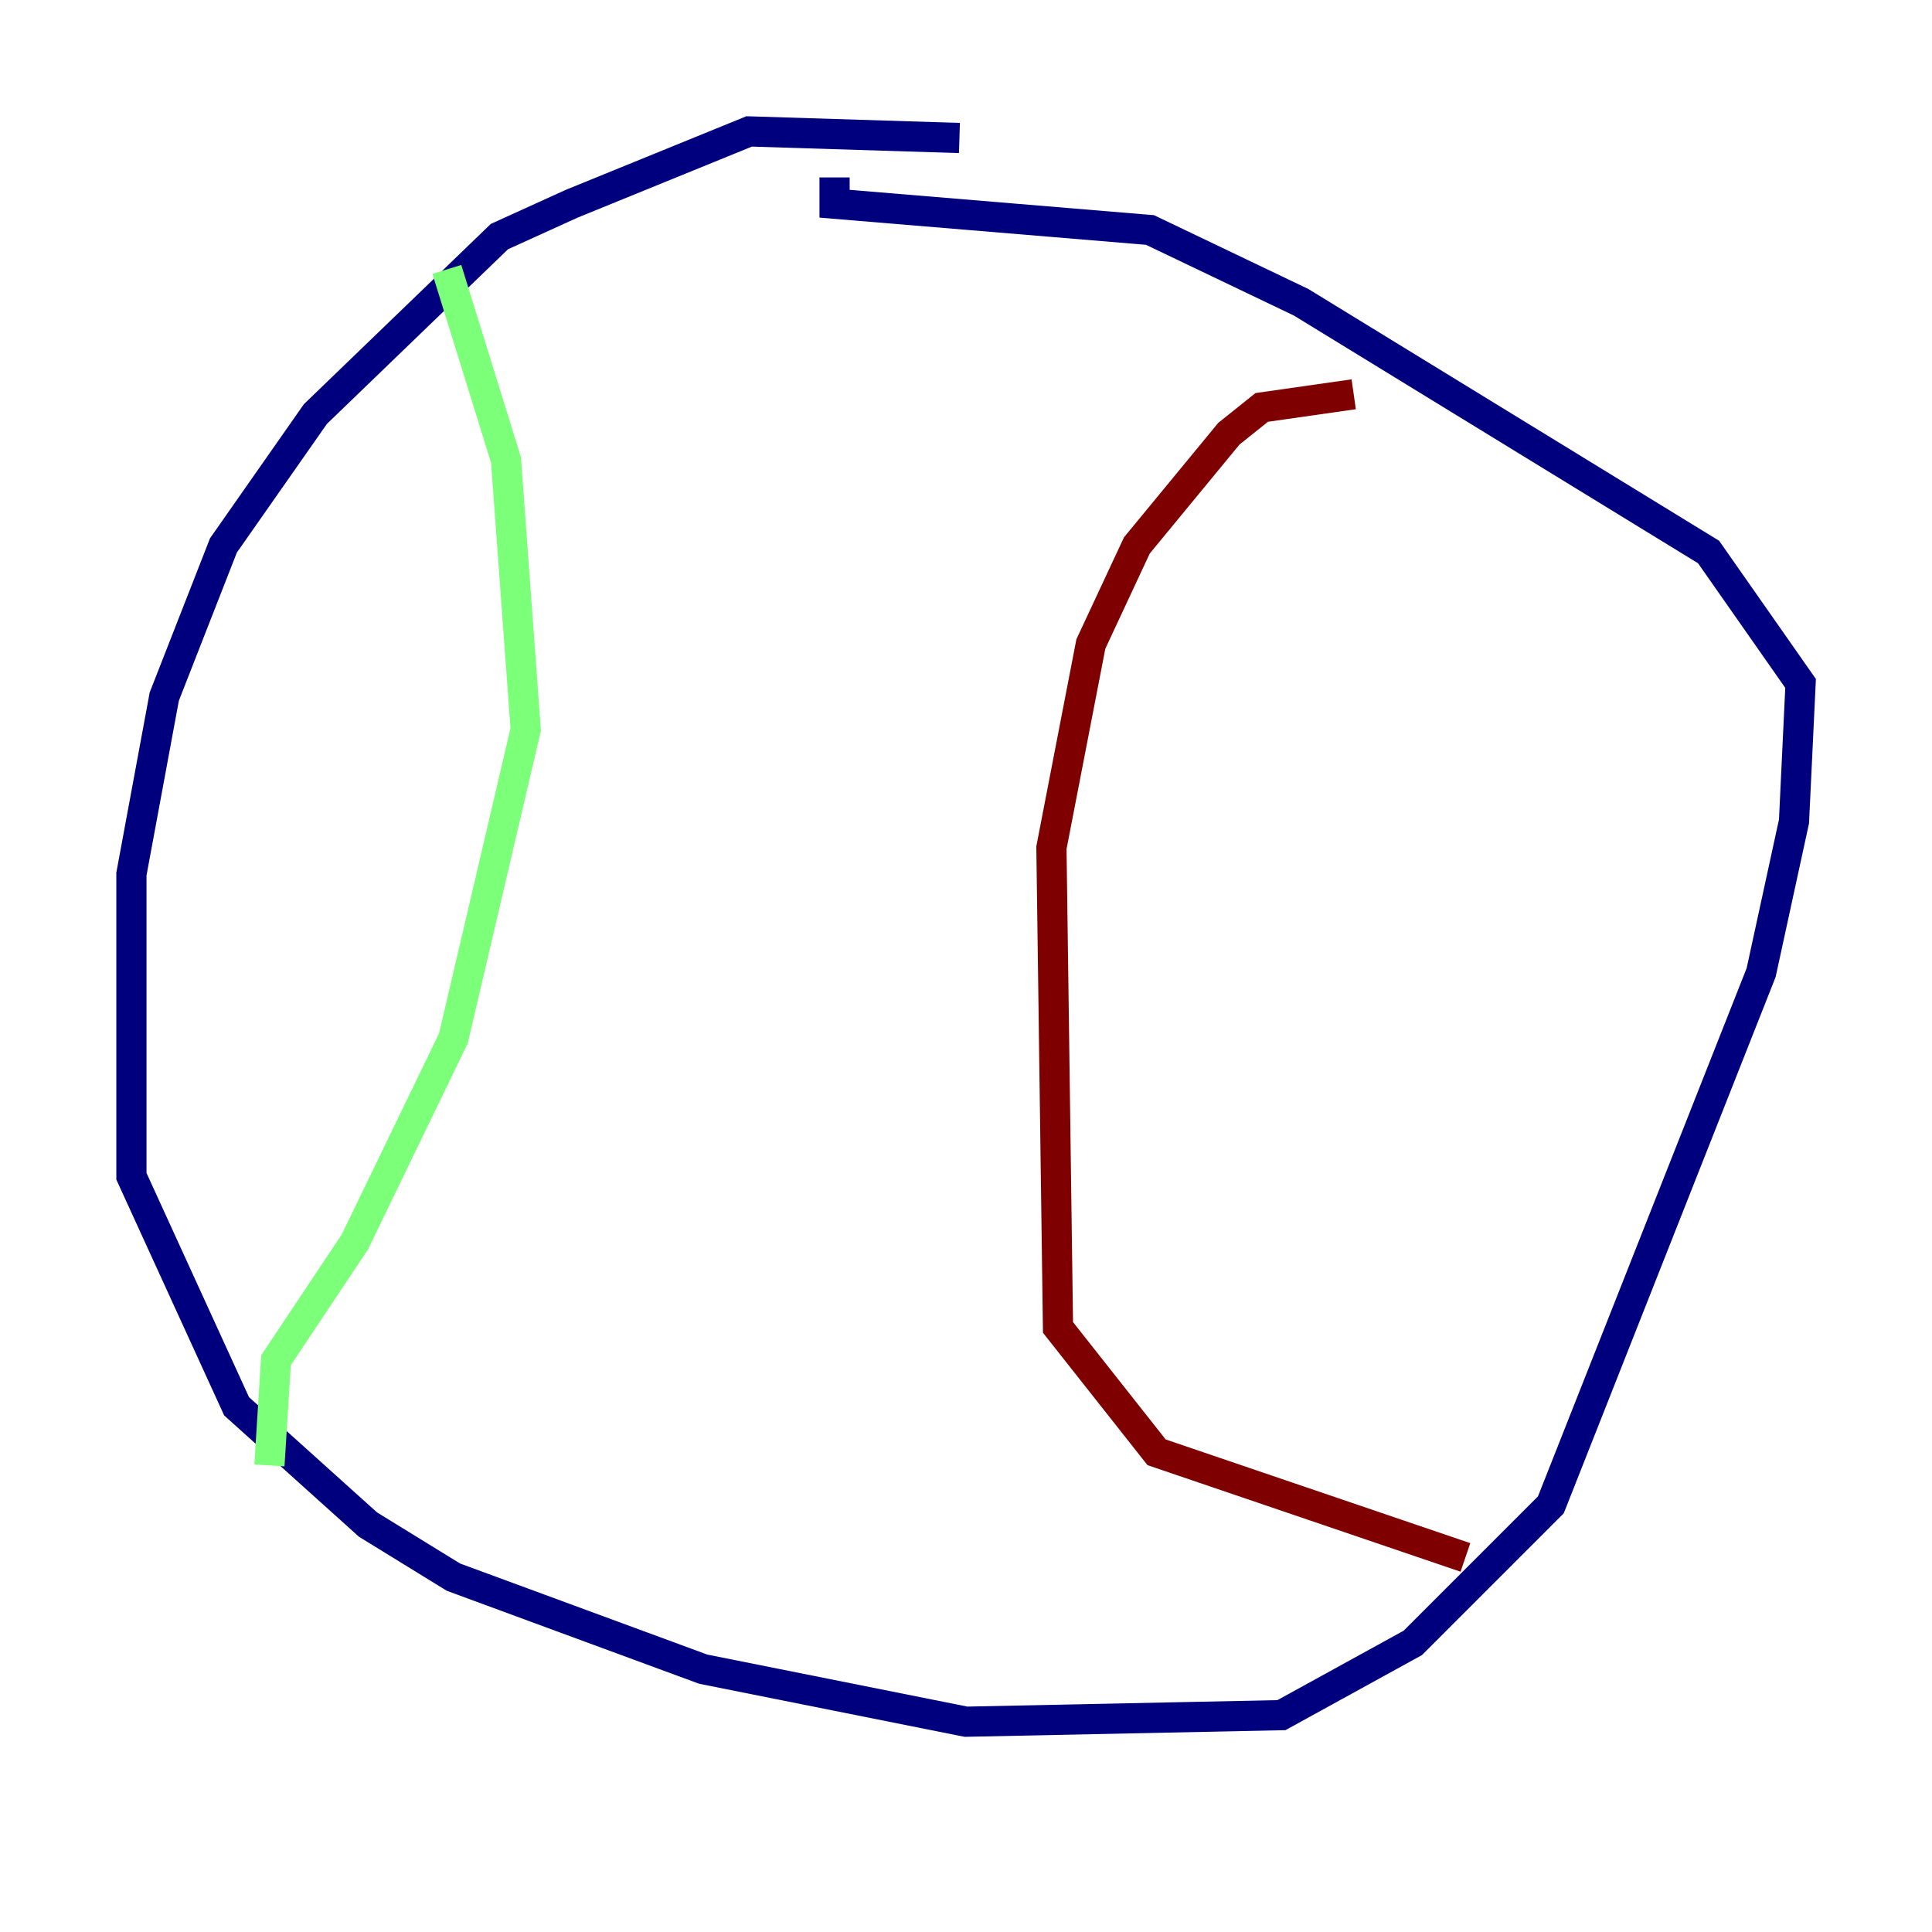 <?xml version="1.0" encoding="utf-8" ?>
<svg baseProfile="tiny" height="128" version="1.2" viewBox="0,0,128,128" width="128" xmlns="http://www.w3.org/2000/svg" xmlns:ev="http://www.w3.org/2001/xml-events" xmlns:xlink="http://www.w3.org/1999/xlink"><defs /><polyline fill="none" points="63.565,9.143 49.633,8.707 37.878,13.497 33.088,15.674 20.898,27.429 14.803,36.136 10.884,46.15 8.707,57.905 8.707,77.932 15.674,93.17 24.381,101.007 30.041,104.49 46.585,110.585 64.0,114.068 84.898,113.633 93.605,108.844 102.748,99.701 116.68,64.435 118.857,54.422 119.293,45.279 113.197,36.571 86.204,20.027 76.191,15.238 55.292,13.497 55.292,11.755" stroke="#00007f" stroke-width="2" /><polyline fill="none" points="29.605,17.85 33.524,30.476 34.83,48.327 30.041,68.789 23.51,82.286 18.286,90.122 17.85,97.088" stroke="#7cff79" stroke-width="2" /><polyline fill="none" points="89.687,26.122 83.592,26.993 81.415,28.735 75.32,36.136 72.272,42.667 69.66,56.163 70.095,87.946 76.626,96.218 97.088,103.184" stroke="#7f0000" stroke-width="2" /></svg>